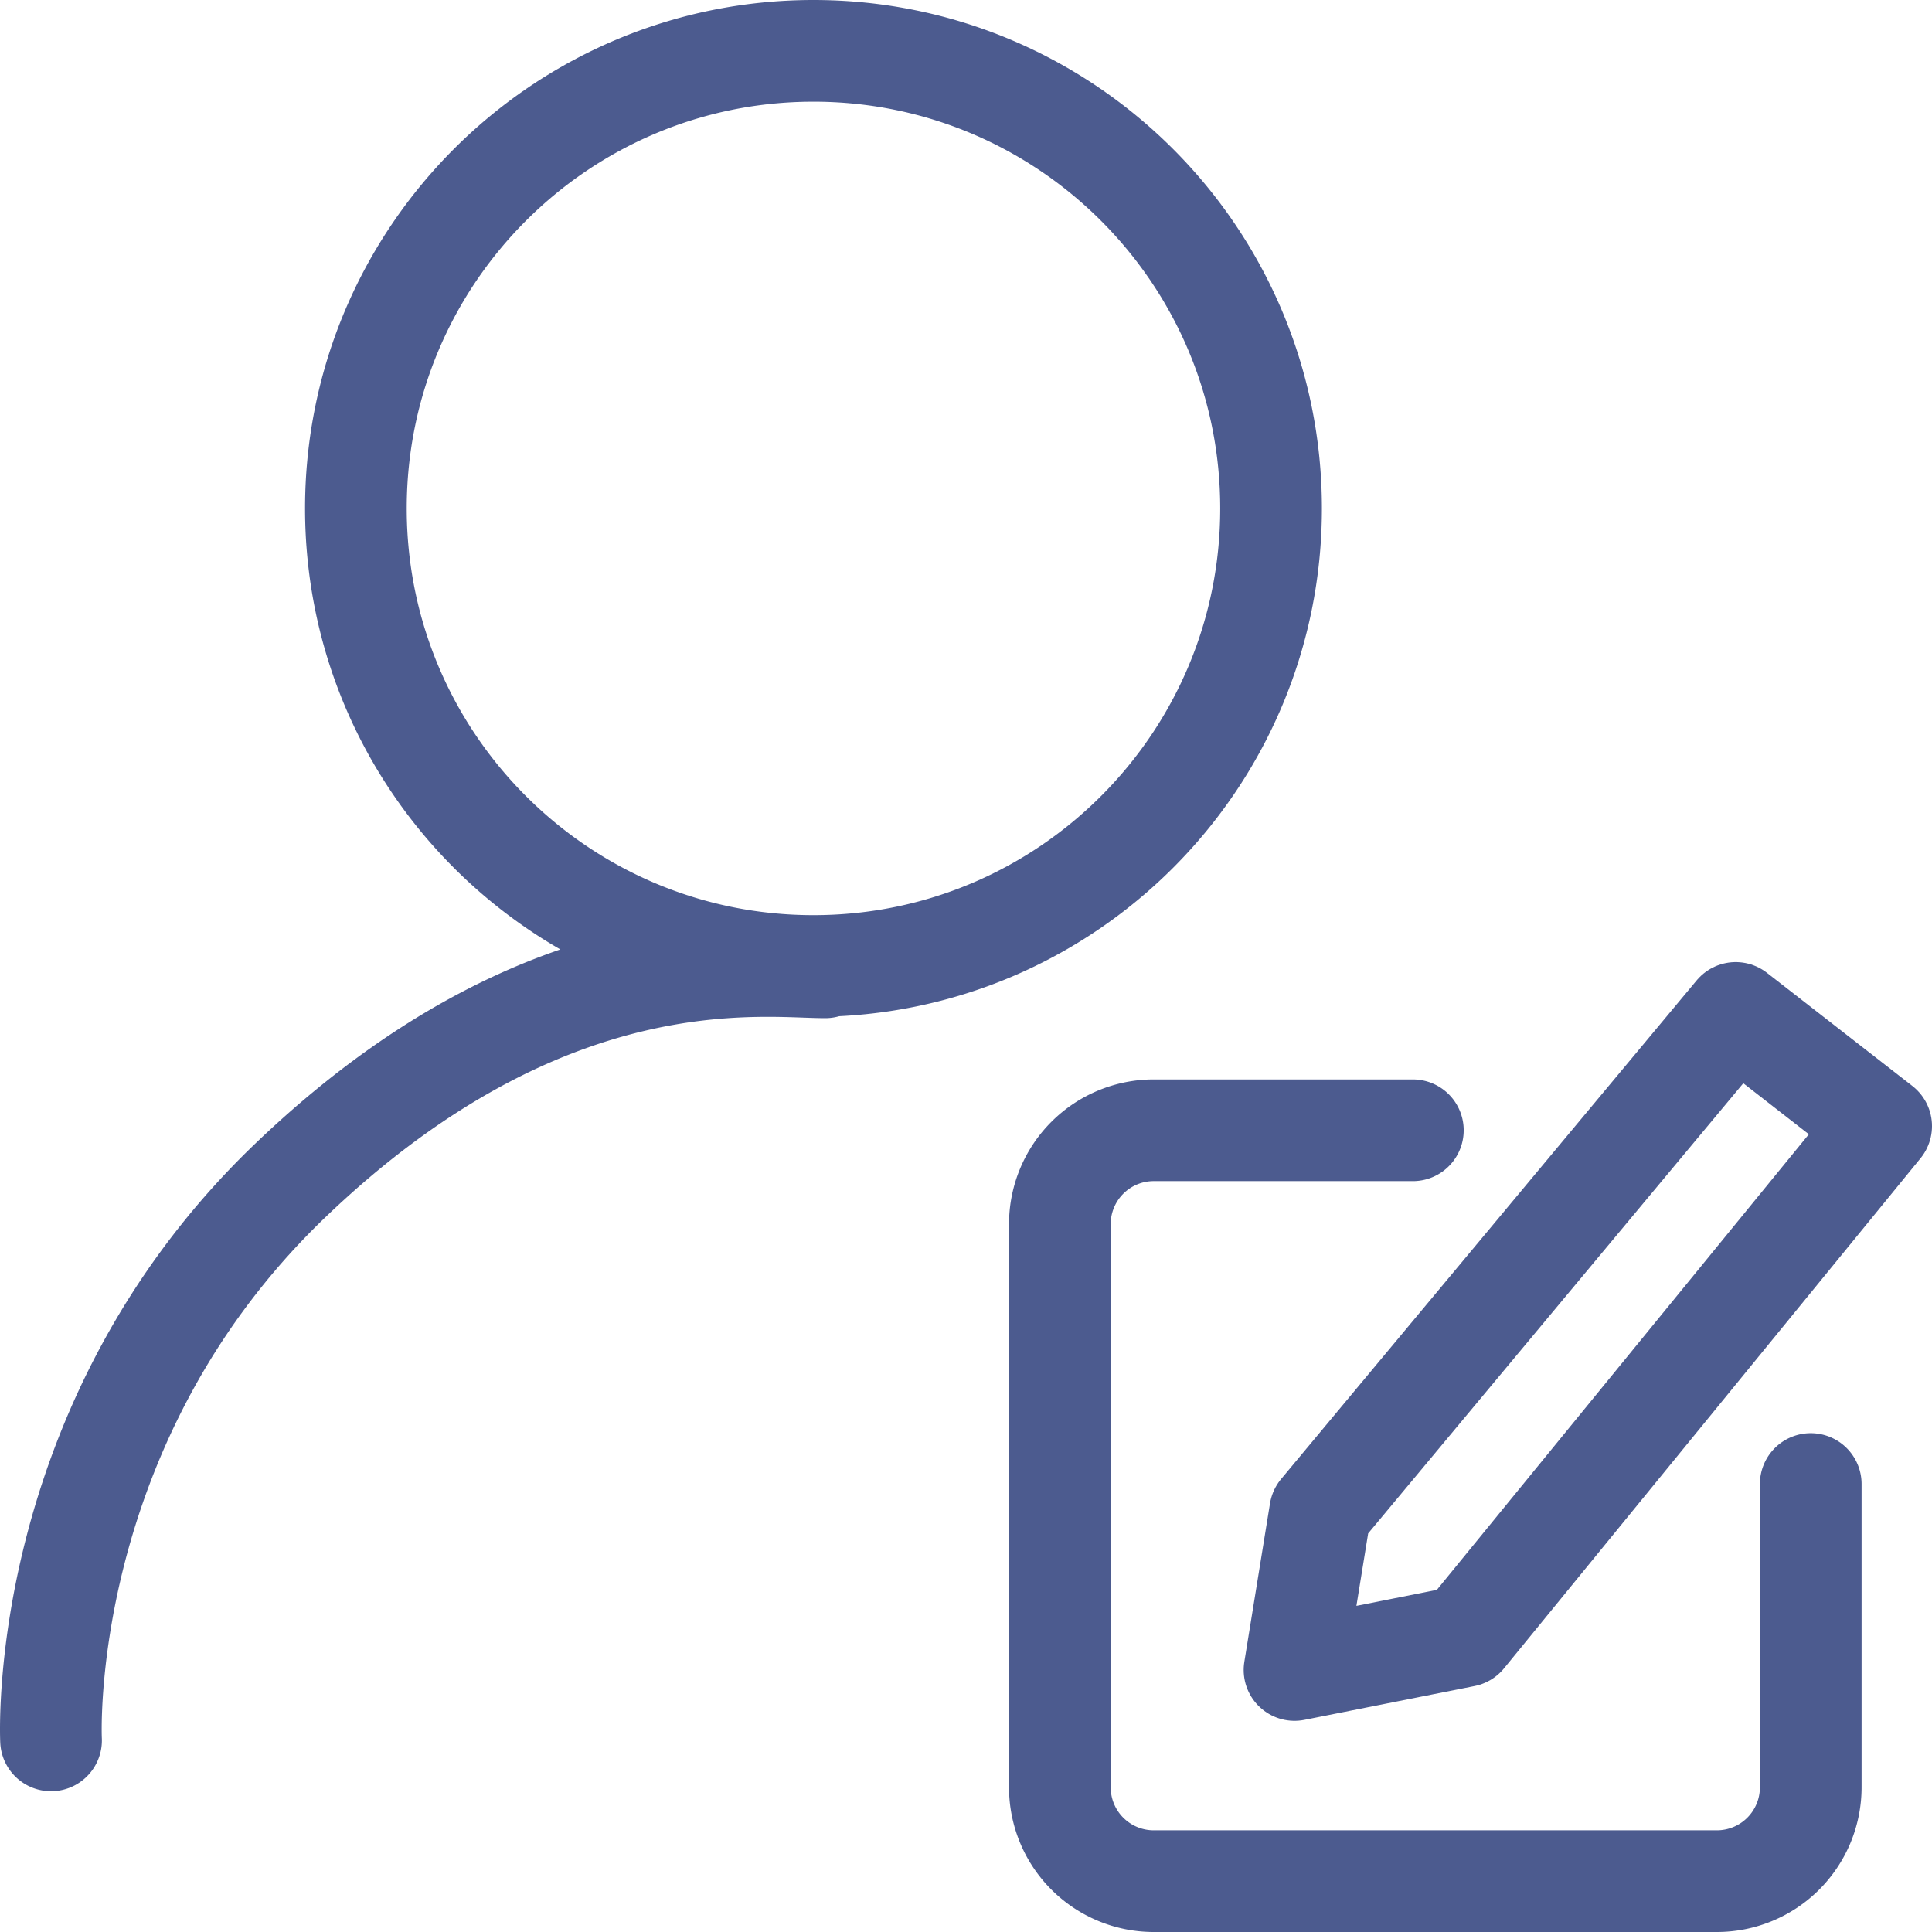 <svg xmlns="http://www.w3.org/2000/svg" width="76" height="76" viewBox="0 0 76 76">
    <g fill="none" fill-rule="evenodd" stroke="#4C5B8F" stroke-linecap="round" stroke-linejoin="round" stroke-width="4">
        <path d="M14 20c0-9.941 8.059-18 18-18s18 8.059 18 18-8.059 18-18 18-18-8.059-18-18zM2.008 68.462S1.38 56.05 11.426 46.43c10.047-9.619 18.524-8.378 21.036-8.378M71.23 58.378v11.93A3.692 3.692 0 0 1 67.539 74H45.385a3.692 3.692 0 0 1-3.693-3.692V48.154a3.692 3.692 0 0 1 3.693-3.692h10.193"/>
        <path d="M68.279 39.846L51.933 59.46l-1.01 6.233 6.693-1.33L74 44.298z"/>
    </g>
</svg>
